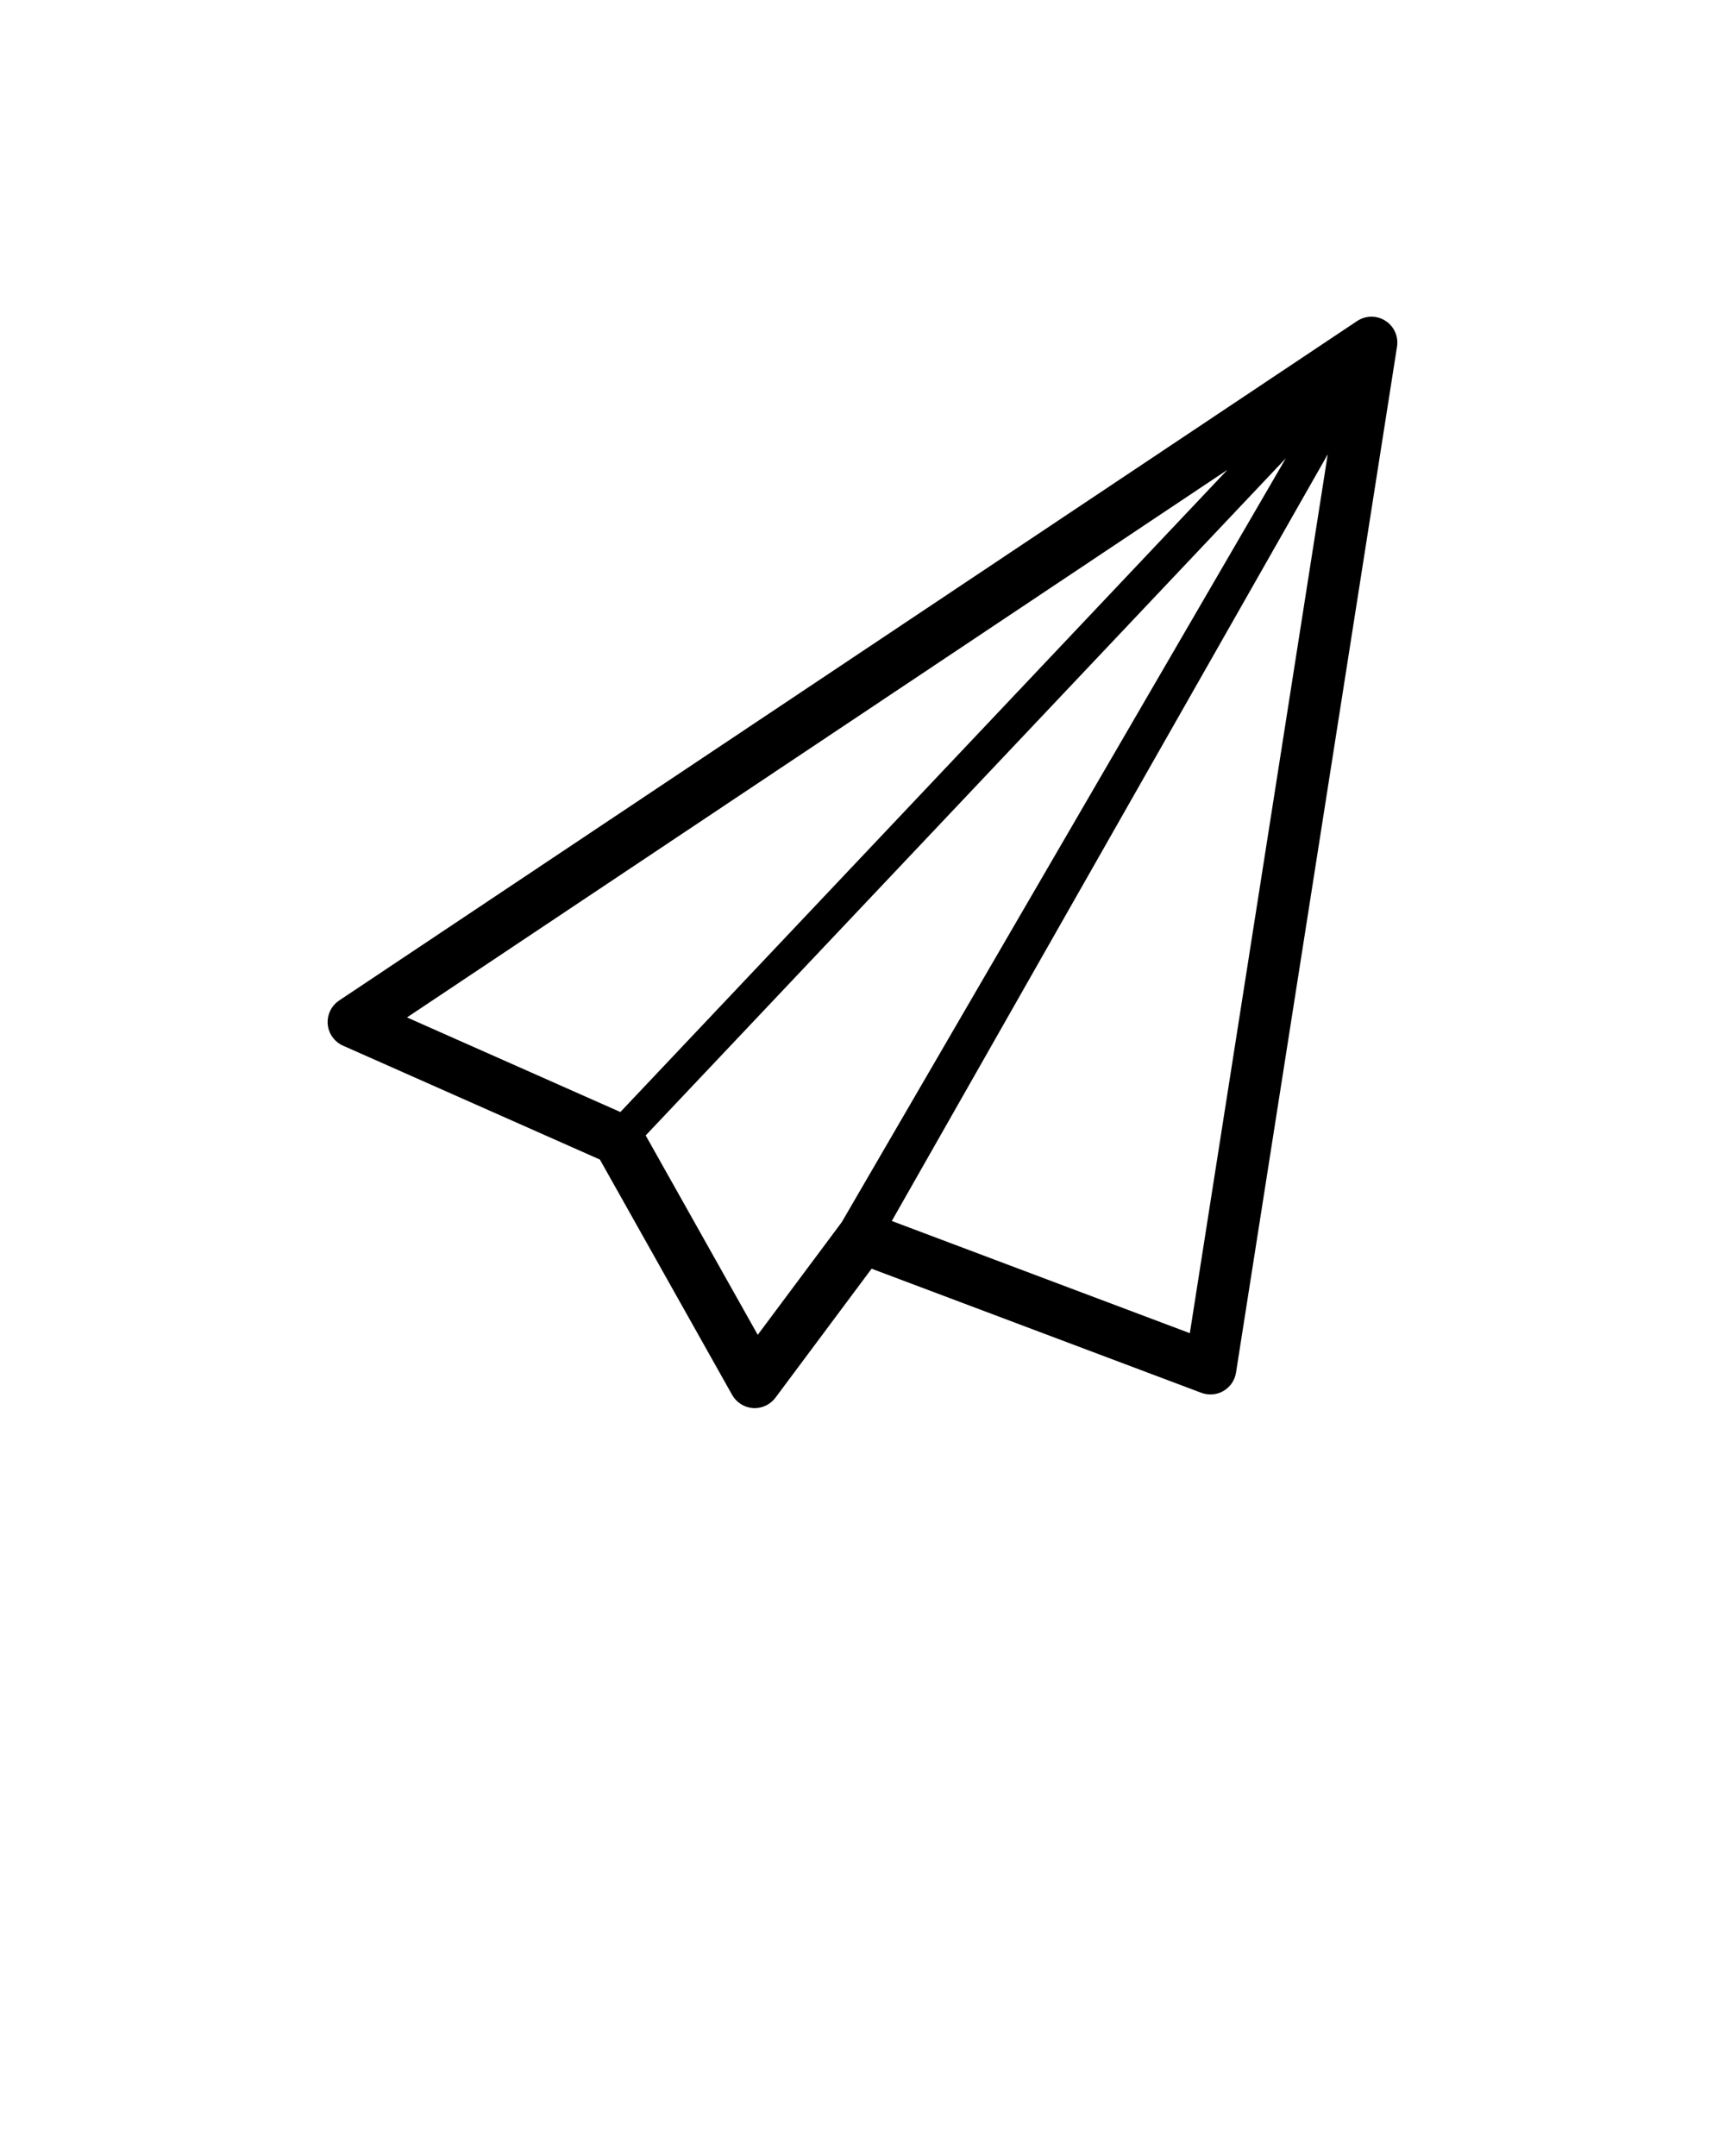 <svg xmlns="http://www.w3.org/2000/svg" xmlns:xlink="http://www.w3.org/1999/xlink" version="1.1" x="0px" y="0px" viewBox="0 0 100 125" enable-background="new 0 0 100 100" xml:space="preserve"><polygon fill="#000000" stroke="#FFEC00" points="219.939,-1966.209 160.927,-1926.815 176.272,-1920.012 184.184,-1905.931   190.434,-1914.316 210.604,-1906.722 "/><path d="M80.313,18.598c-0.501-0.322-1.146-0.315-1.641,0.016L19.661,58.007c-0.455,0.304-0.708,0.831-0.662,1.376  s0.387,1.021,0.887,1.243l14.89,6.602l7.667,13.646c0.249,0.443,0.705,0.729,1.211,0.763c0.032,0.002,0.064,0.003,0.096,0.003  c0.472,0,0.918-0.223,1.203-0.604l5.575-7.479l19.115,7.196c0.421,0.155,0.894,0.12,1.283-0.108c0.39-0.227,0.657-0.617,0.727-1.063  l9.334-59.486C81.08,19.505,80.815,18.918,80.313,18.598z M23.594,58.988l47.564-31.751L35.963,64.473L23.594,58.988z   M48.798,70.857l-4.871,6.534L37.431,65.83l37.111-39.261L48.798,70.857z M68.976,77.295L51.698,70.79l25.272-44.448L68.976,77.295z  "/></svg>
